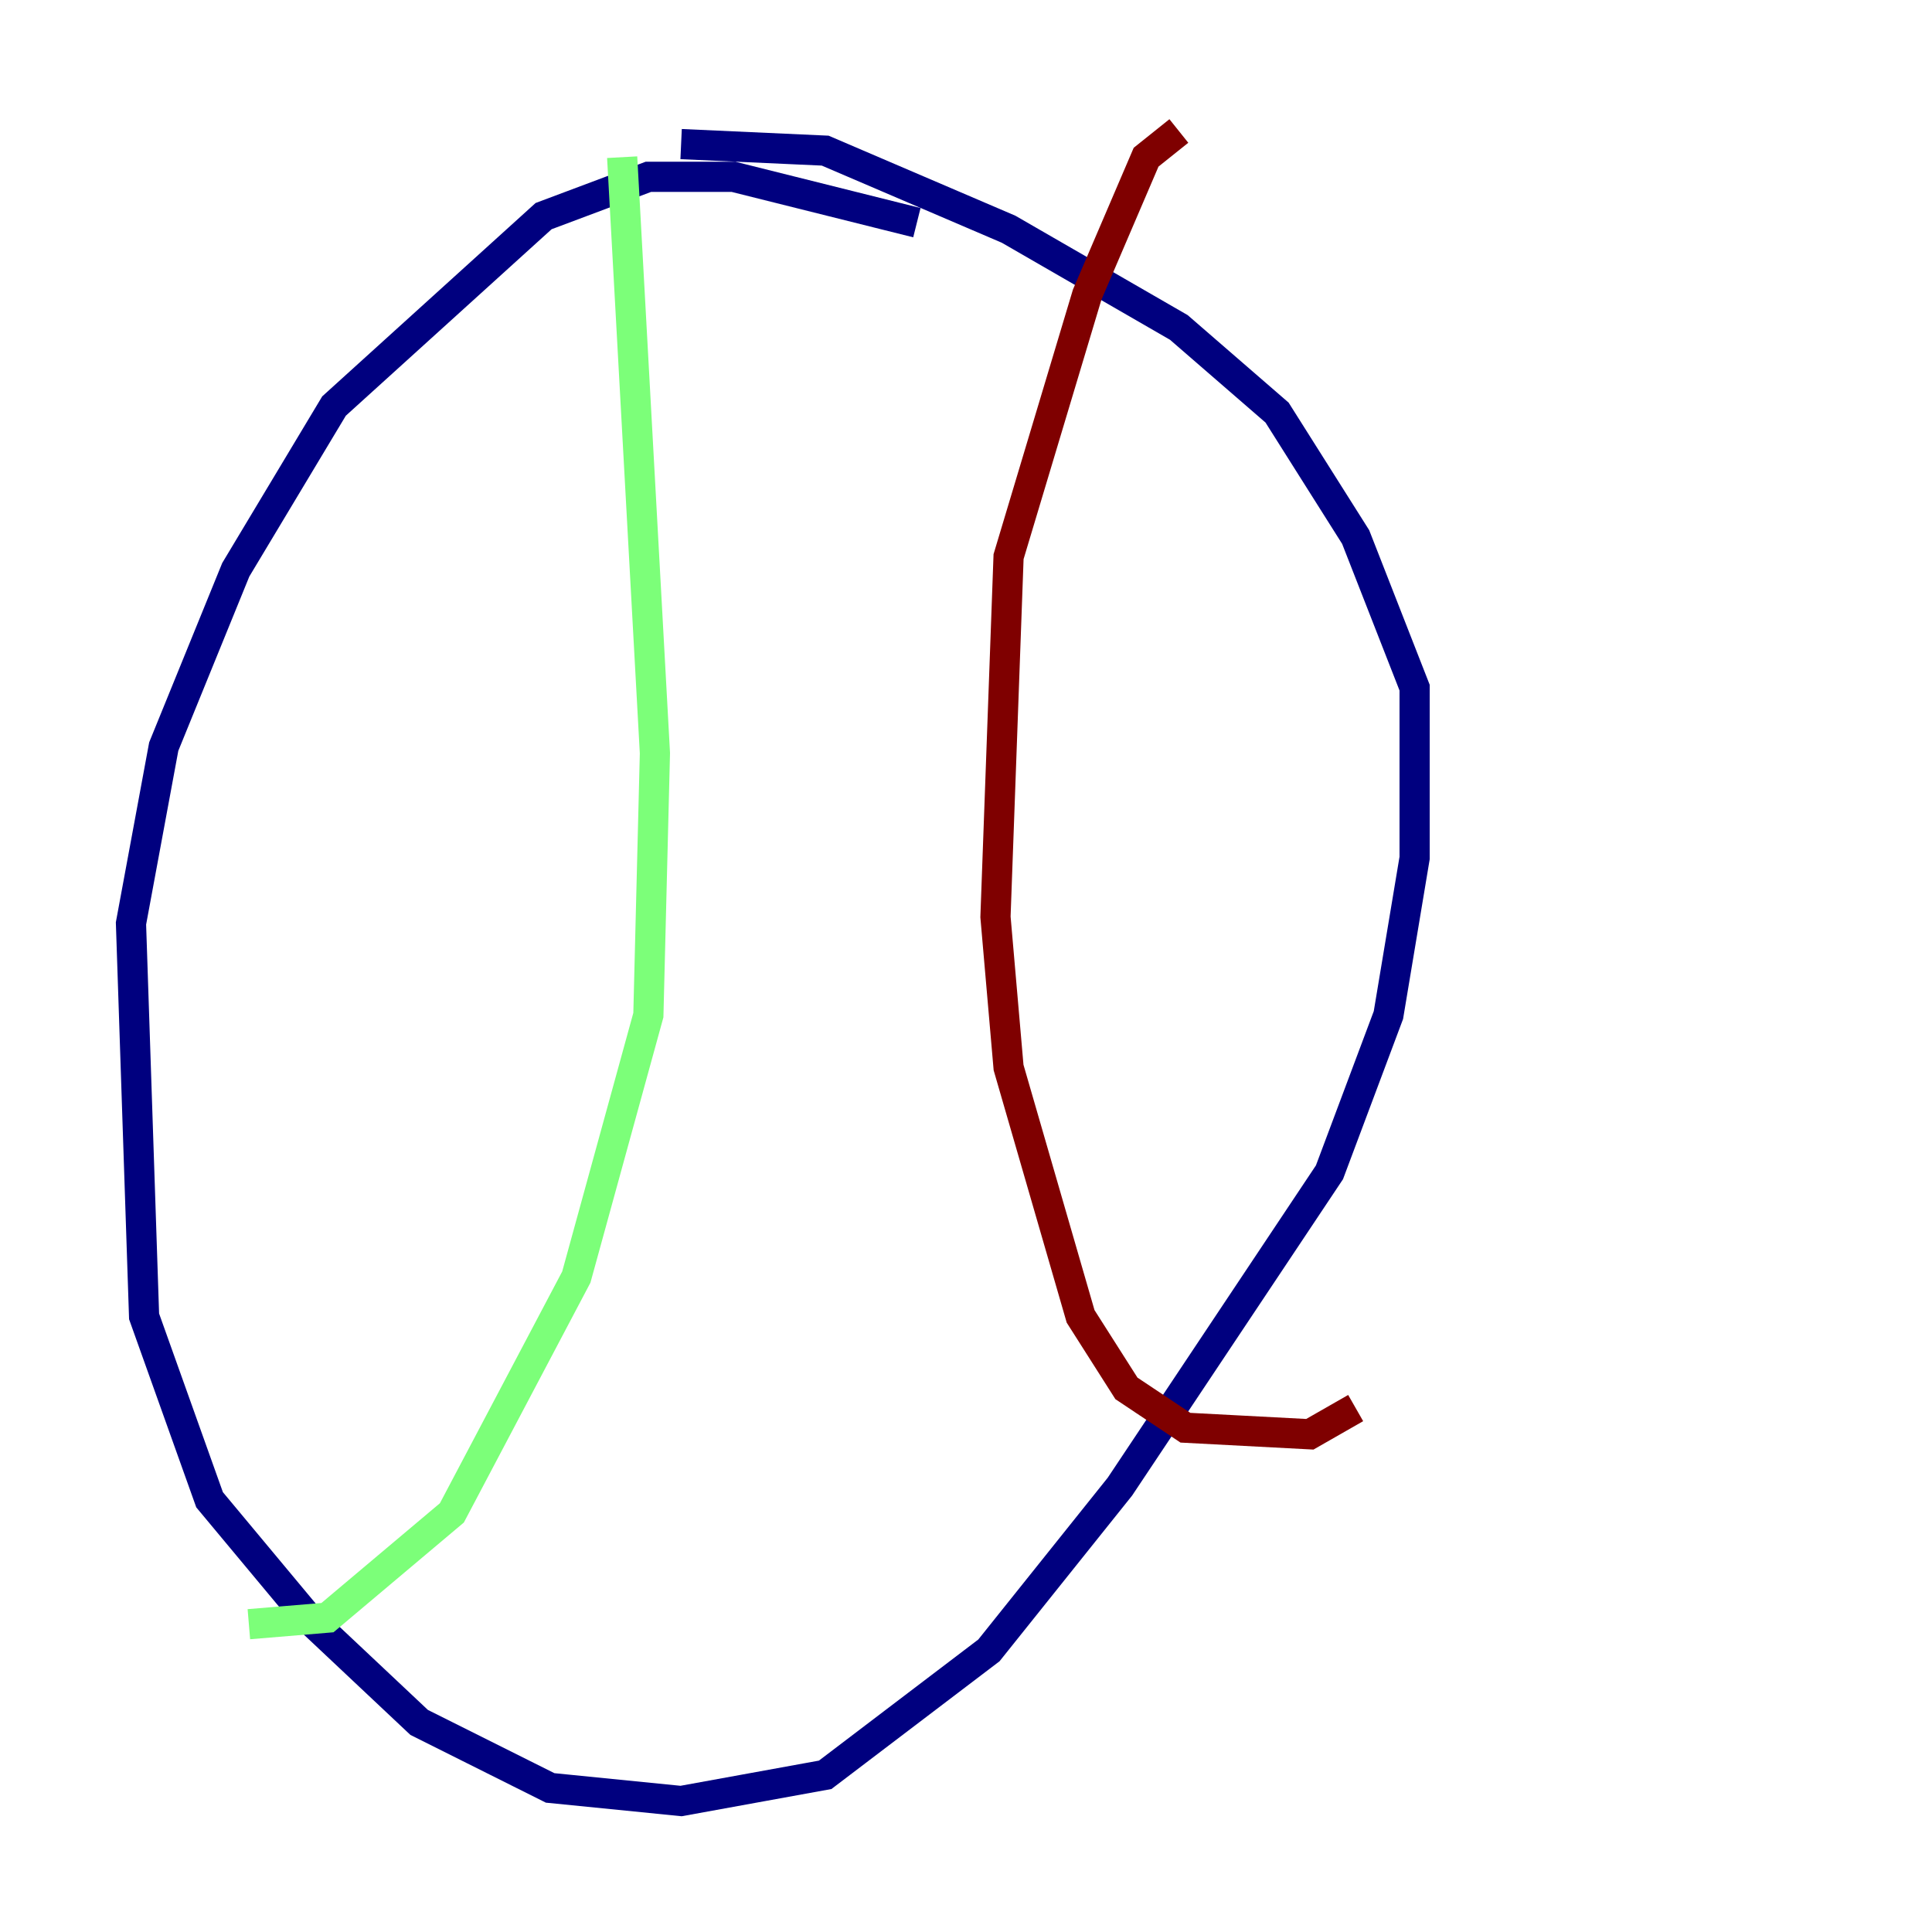 <?xml version="1.0" encoding="utf-8" ?>
<svg baseProfile="tiny" height="128" version="1.2" viewBox="0,0,128,128" width="128" xmlns="http://www.w3.org/2000/svg" xmlns:ev="http://www.w3.org/2001/xml-events" xmlns:xlink="http://www.w3.org/1999/xlink"><defs /><polyline fill="none" points="60.746,14.752 48.597,11.715 42.956,11.715 36.014,14.319 22.129,26.902 15.62,37.749 10.848,49.464 8.678,61.18 9.546,87.214 13.885,99.363 20.393,107.173 27.77,114.115 36.447,118.454 45.125,119.322 54.671,117.586 65.519,109.342 74.197,98.495 88.081,77.668 91.986,67.254 93.722,56.841 93.722,45.559 89.817,35.58 84.61,27.336 78.102,21.695 66.82,15.186 54.671,9.98 45.125,9.546" stroke="#00007f" stroke-width="2" /><polyline fill="none" points="41.22,10.414 43.39,49.898 42.956,67.254 38.183,84.61 29.939,100.231 21.695,107.173 16.488,107.607" stroke="#7cff79" stroke-width="2" /><polyline fill="none" points="78.102,8.678 75.932,10.414 72.027,19.525 66.82,36.881 65.953,60.746 66.82,70.725 71.593,87.214 74.63,91.986 78.536,94.59 86.78,95.024 89.817,93.288" stroke="#7f0000" stroke-width="2" /></svg>